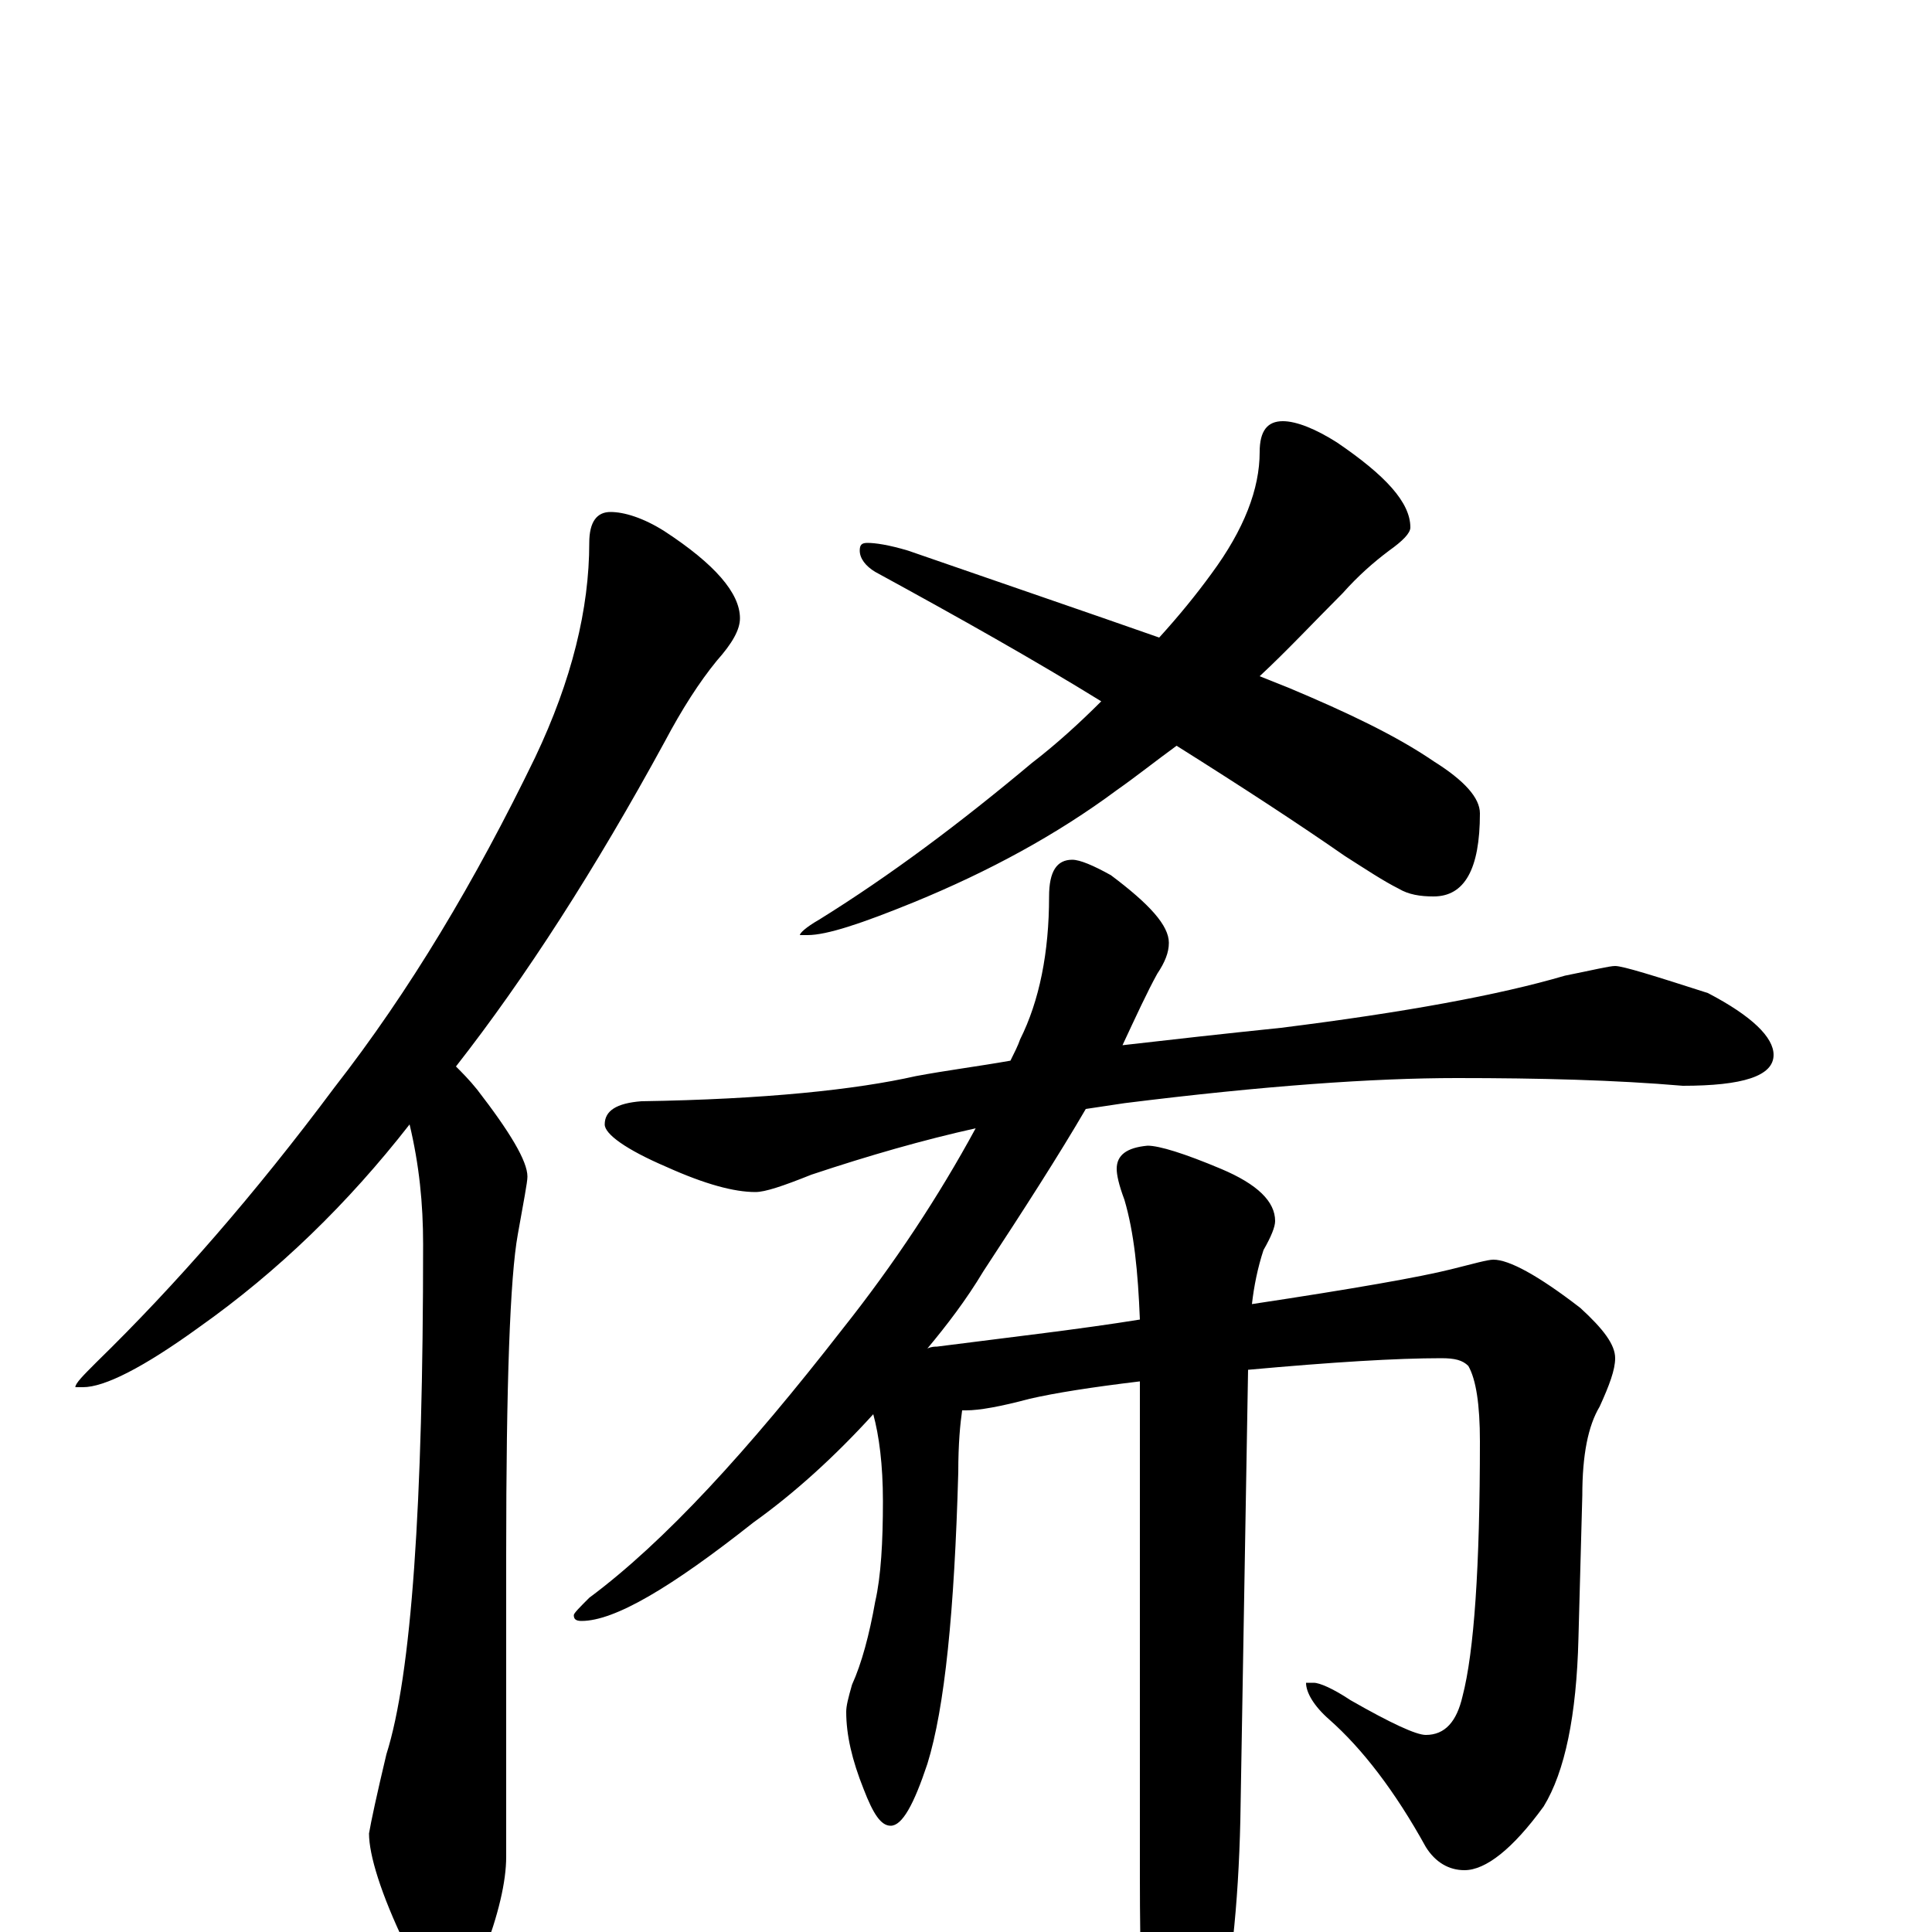 <?xml version="1.0" encoding="utf-8" ?>
<!DOCTYPE svg PUBLIC "-//W3C//DTD SVG 1.1//EN" "http://www.w3.org/Graphics/SVG/1.1/DTD/svg11.dtd">
<svg version="1.1" id="Layer_1" xmlns="http://www.w3.org/2000/svg" xmlns:xlink="http://www.w3.org/1999/xlink" x="0px" y="145px" width="1000px" height="1000px" viewBox="0 0 1000 1000" enable-background="new 0 0 1000 1000" xml:space="preserve">
<g id="Layer_1">
<path id="glyph" transform="matrix(1 0 0 -1 0 1000)" d="M316,735C323,735 333,732 344,725C370,708 383,693 383,680C383,674 379,667 371,658C362,647 353,633 344,616C308,550 272,494 236,448C239,445 243,441 247,436C264,414 273,399 273,391C273,388 271,378 268,361C264,339 262,284 262,195l0,-156C262,26 258,9 250,-12C245,-27 240,-35 234,-35C226,-35 218,-26 210,-7C197,20 191,40 191,51C192,57 195,71 200,92C213,133 219,221 219,356C219,377 217,397 212,418C180,377 144,342 103,313C74,292 54,282 43,282l-4,0C39,284 43,288 50,295C91,335 132,382 173,437C212,487 246,544 277,608C296,648 305,685 305,719C305,730 309,735 316,735M664,782C671,782 681,778 692,771C717,754 730,740 730,727C730,724 726,720 719,715C711,709 703,702 695,693C680,678 666,663 652,650C657,648 662,646 667,644C698,631 723,619 742,606C758,596 766,587 766,579C766,550 758,536 742,536C735,536 729,537 724,540C716,544 707,550 696,557C673,573 644,592 609,614C598,606 588,598 578,591C547,568 512,549 473,533C446,522 428,516 418,516l-4,0C414,517 417,520 424,524C461,547 497,574 534,605C547,615 559,626 570,637C536,658 497,680 453,704C448,707 445,711 445,715C445,718 446,719 449,719C453,719 460,718 470,715C519,698 563,683 600,670C610,681 619,692 627,703C644,726 652,747 652,766C652,777 656,782 664,782M836,500C840,500 856,495 884,486C907,474 918,463 918,454C918,443 902,438 871,438C836,441 797,442 754,442C711,442 654,438 582,429C575,428 569,427 562,426C548,402 530,374 509,342C500,327 490,314 480,302C482,303 484,303 485,303C524,308 559,312 590,317C589,342 587,362 582,379C579,387 578,392 578,395C578,402 583,406 594,407C600,407 613,403 632,395C651,387 660,378 660,368C660,365 658,360 654,353C651,344 649,334 648,325C701,333 735,339 751,343C763,346 770,348 773,348C781,348 796,340 818,323C830,312 836,304 836,297C836,291 833,283 828,272C822,262 819,247 819,226l-2,-74C816,112 810,83 799,65C783,43 769,32 758,32C750,32 743,36 738,44C722,73 705,95 688,110C680,117 676,124 676,129l4,0C683,129 690,126 699,120C720,108 733,102 738,102C748,102 754,109 757,122C763,145 766,189 766,254C766,273 764,286 760,293C757,296 753,297 746,297C723,297 690,295 646,291l-4,-233C641,14 637,-25 629,-58C622,-89 615,-105 609,-105C602,-105 597,-95 594,-74C591,-49 590,-14 590,29l0,256C565,282 546,279 533,276C518,272 507,270 500,270C499,270 499,270 498,270C497,263 496,253 496,238C494,166 489,116 480,87C473,66 467,55 461,55C456,55 452,61 447,74C441,89 438,102 438,114C438,117 439,121 441,128C446,139 450,154 453,171C456,184 457,202 457,223C457,242 455,257 452,268C432,246 411,227 390,212C347,178 318,161 301,161C298,161 297,162 297,164C297,165 300,168 305,173C344,202 387,249 436,312C463,346 486,381 505,416C478,410 450,402 420,392C405,386 396,383 391,383C380,383 365,387 345,396C324,405 313,413 313,418C313,425 319,429 332,430C396,431 443,436 474,443C490,446 506,448 523,451C525,455 527,459 528,462C538,482 543,507 543,536C543,549 547,555 555,555C559,555 566,552 575,547C595,532 605,521 605,512C605,507 603,502 599,496C594,487 588,474 581,459C607,462 634,465 663,468C727,476 776,485 810,495C825,498 833,500 836,500z"/>
</g>
</svg>
